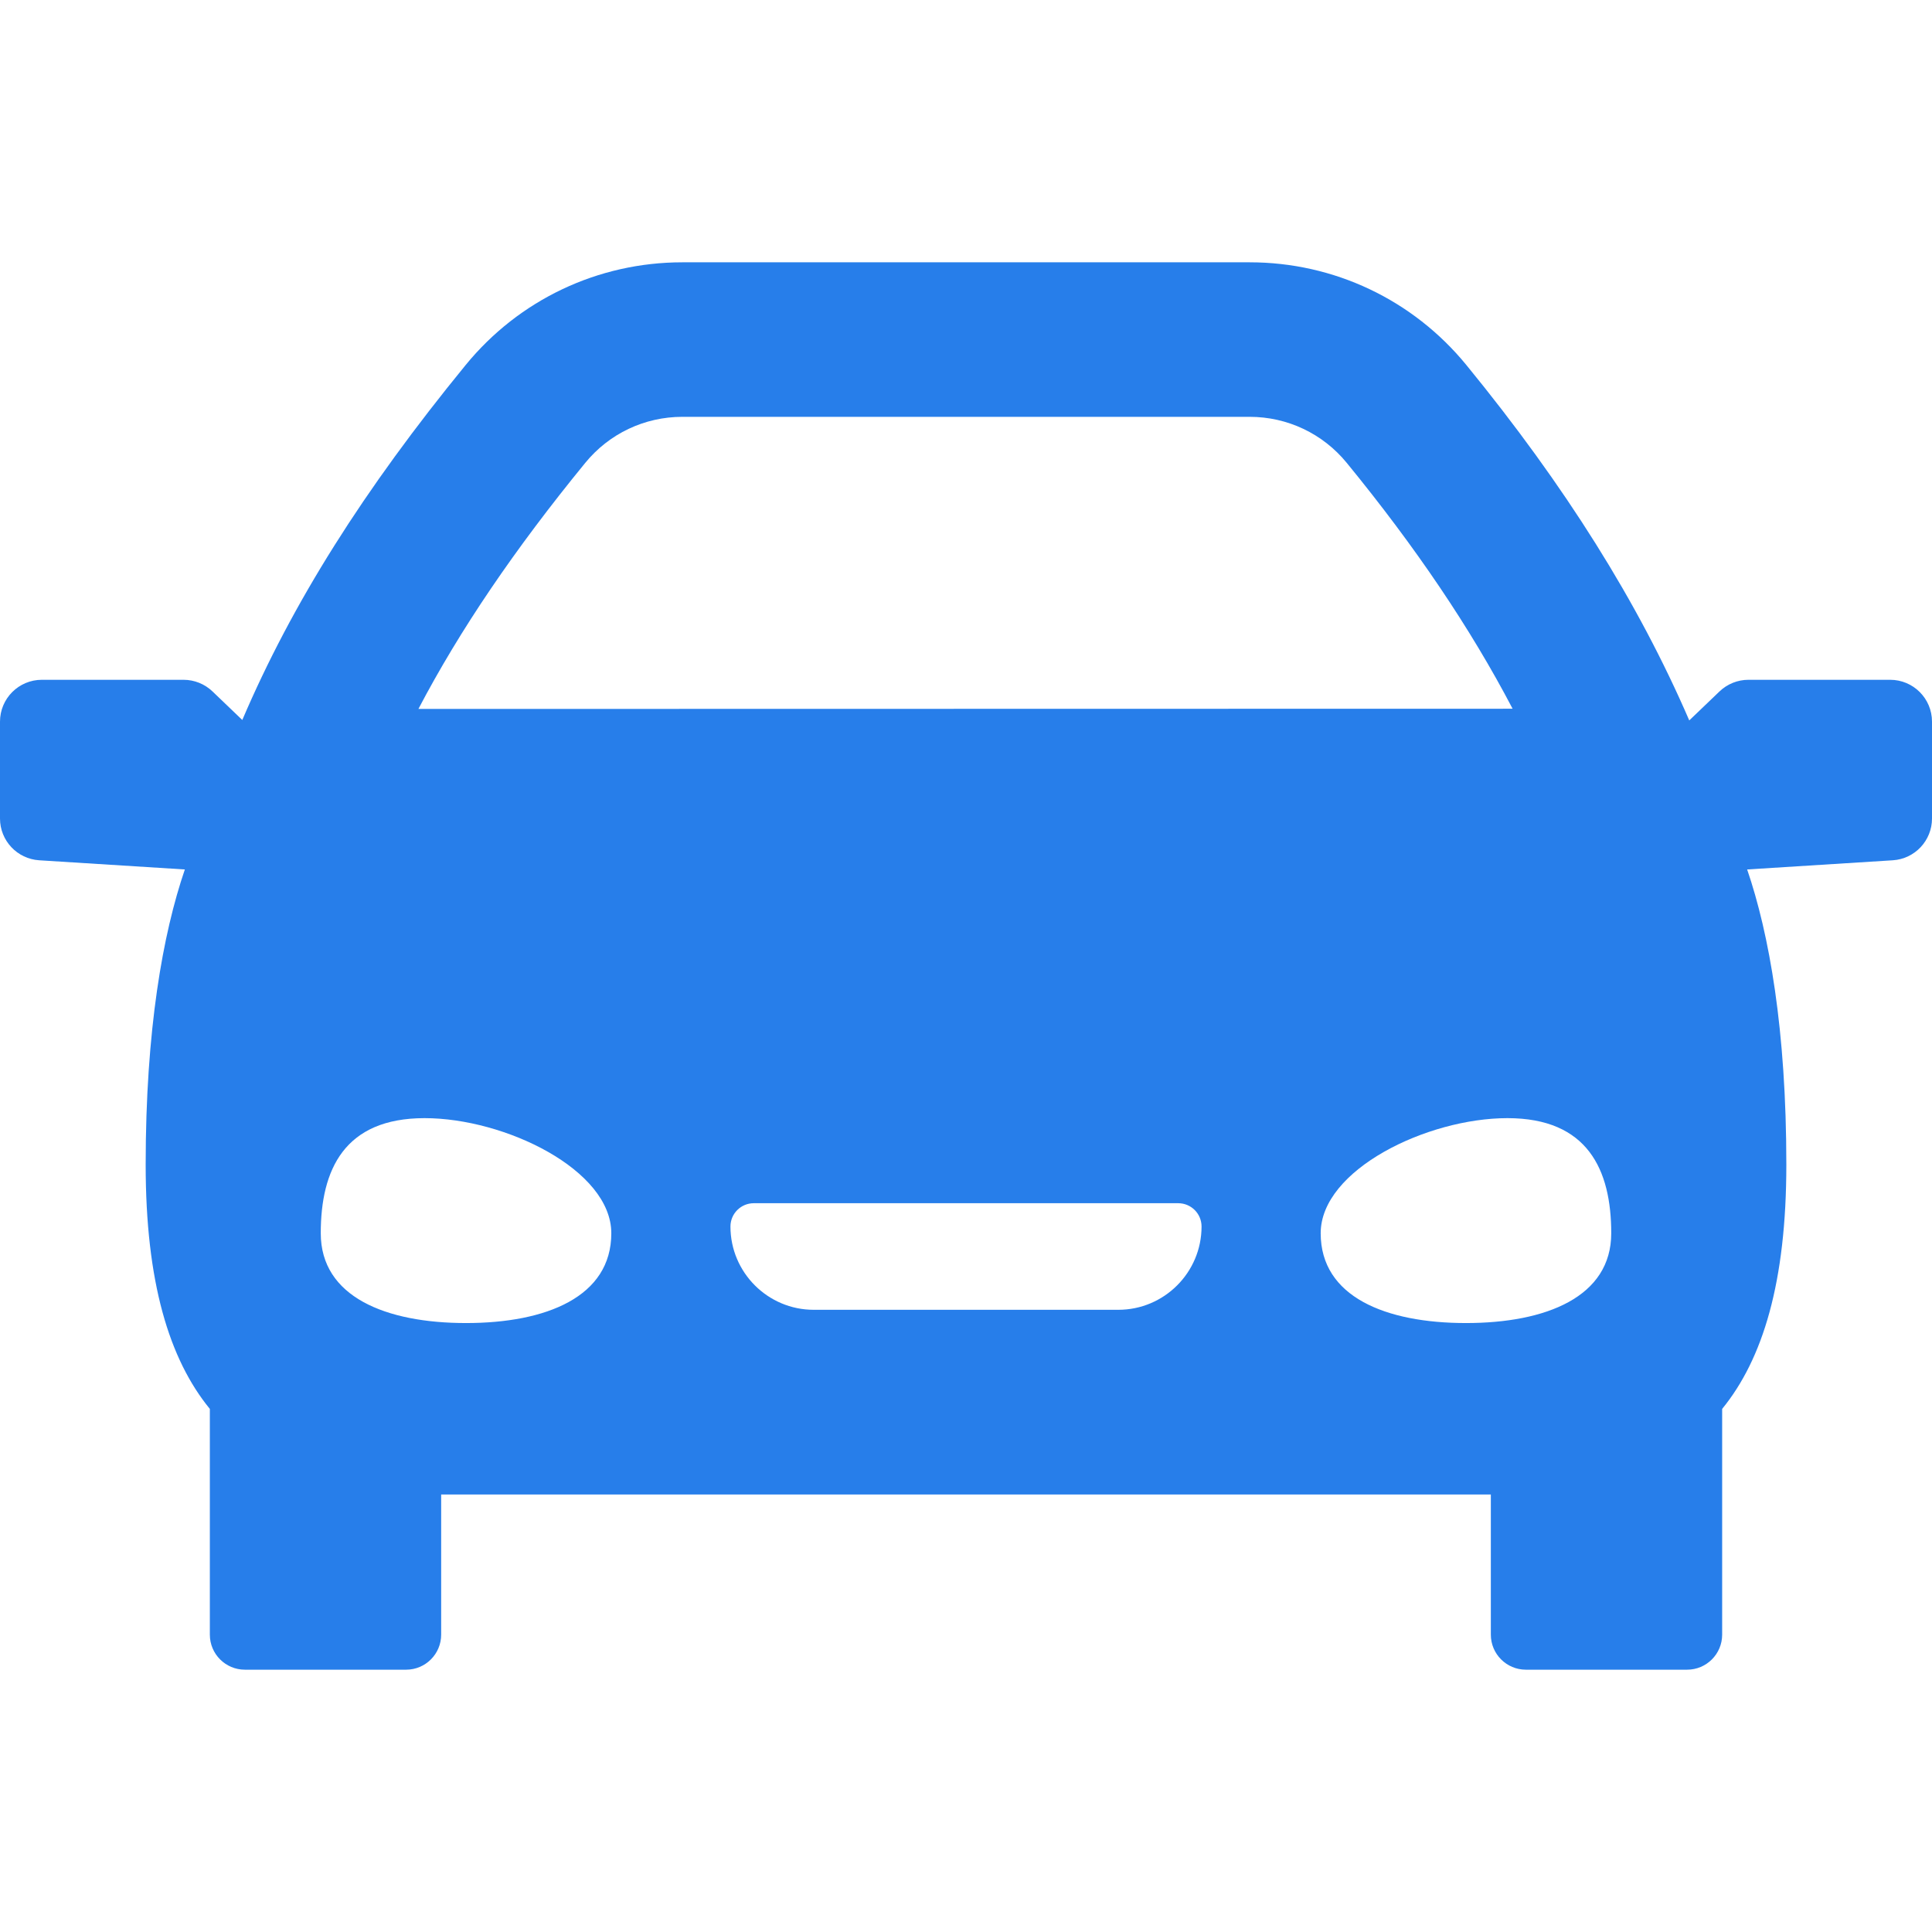 <svg xmlns="http://www.w3.org/2000/svg" width="431.789" height="431.789"><path d="M422.438 151.93H390.77c-2.412 0-4.73.932-6.471 2.6l-6.76 6.476c-11.395-26.366-27.742-52.439-49.822-79.432-11.936-14.585-29.586-22.949-48.43-22.949H152.501c-18.846 0-36.497 8.365-48.426 22.95-22.777 27.842-38.799 53.287-49.924 79.338l-6.66-6.383c-1.741-1.668-4.06-2.6-6.472-2.6H9.353c-5.166 0-9.353 4.187-9.353 9.353v21.651c0 4.937 3.838 9.022 8.765 9.334l32.549 2.05c-4.918 14.371-8.758 35.786-8.758 65.987 0 26.205 5.234 43.428 14.343 54.578v50.449c0 4.326 3.507 7.832 7.833 7.832h36.029c4.328 0 7.836-3.506 7.836-7.832v-31.328h234.596v31.328c0 4.326 3.508 7.832 7.834 7.832h36.029c4.326 0 7.834-3.506 7.834-7.832v-50.449c9.107-11.15 14.344-28.373 14.344-54.578 0-30.201-3.84-51.616-8.758-65.987l32.549-2.05c4.926-.312 8.764-4.397 8.764-9.334v-21.651c0-5.166-4.185-9.353-9.351-9.353zm-291.632-48.488c5.346-6.534 13.254-10.283 21.695-10.283h126.786c8.441 0 16.352 3.749 21.697 10.283 15.447 18.883 27.646 36.954 37.074 54.955l-244.543.046c9.222-17.601 21.49-35.687 37.291-55.001zm-26.649 192.251c-17.933 0-32.469-5.857-32.469-20.066 0-14.208 5.274-25.729 23.206-25.729s41.73 11.521 41.73 25.729-14.537 20.066-32.467 20.066zm145.773-2.961h-68.069c-10.262 0-18.61-8.348-18.61-18.609 0-2.878 2.334-5.212 5.214-5.212h94.863c2.879 0 5.211 2.334 5.211 5.212 0 10.262-8.348 18.609-18.609 18.609zm77.703 2.961c-17.932 0-32.469-5.857-32.469-20.066 0-14.208 23.801-25.729 41.73-25.729 17.932 0 23.207 11.521 23.207 25.729s-14.535 20.066-32.468 20.066z" fill="#277eea"/></svg>